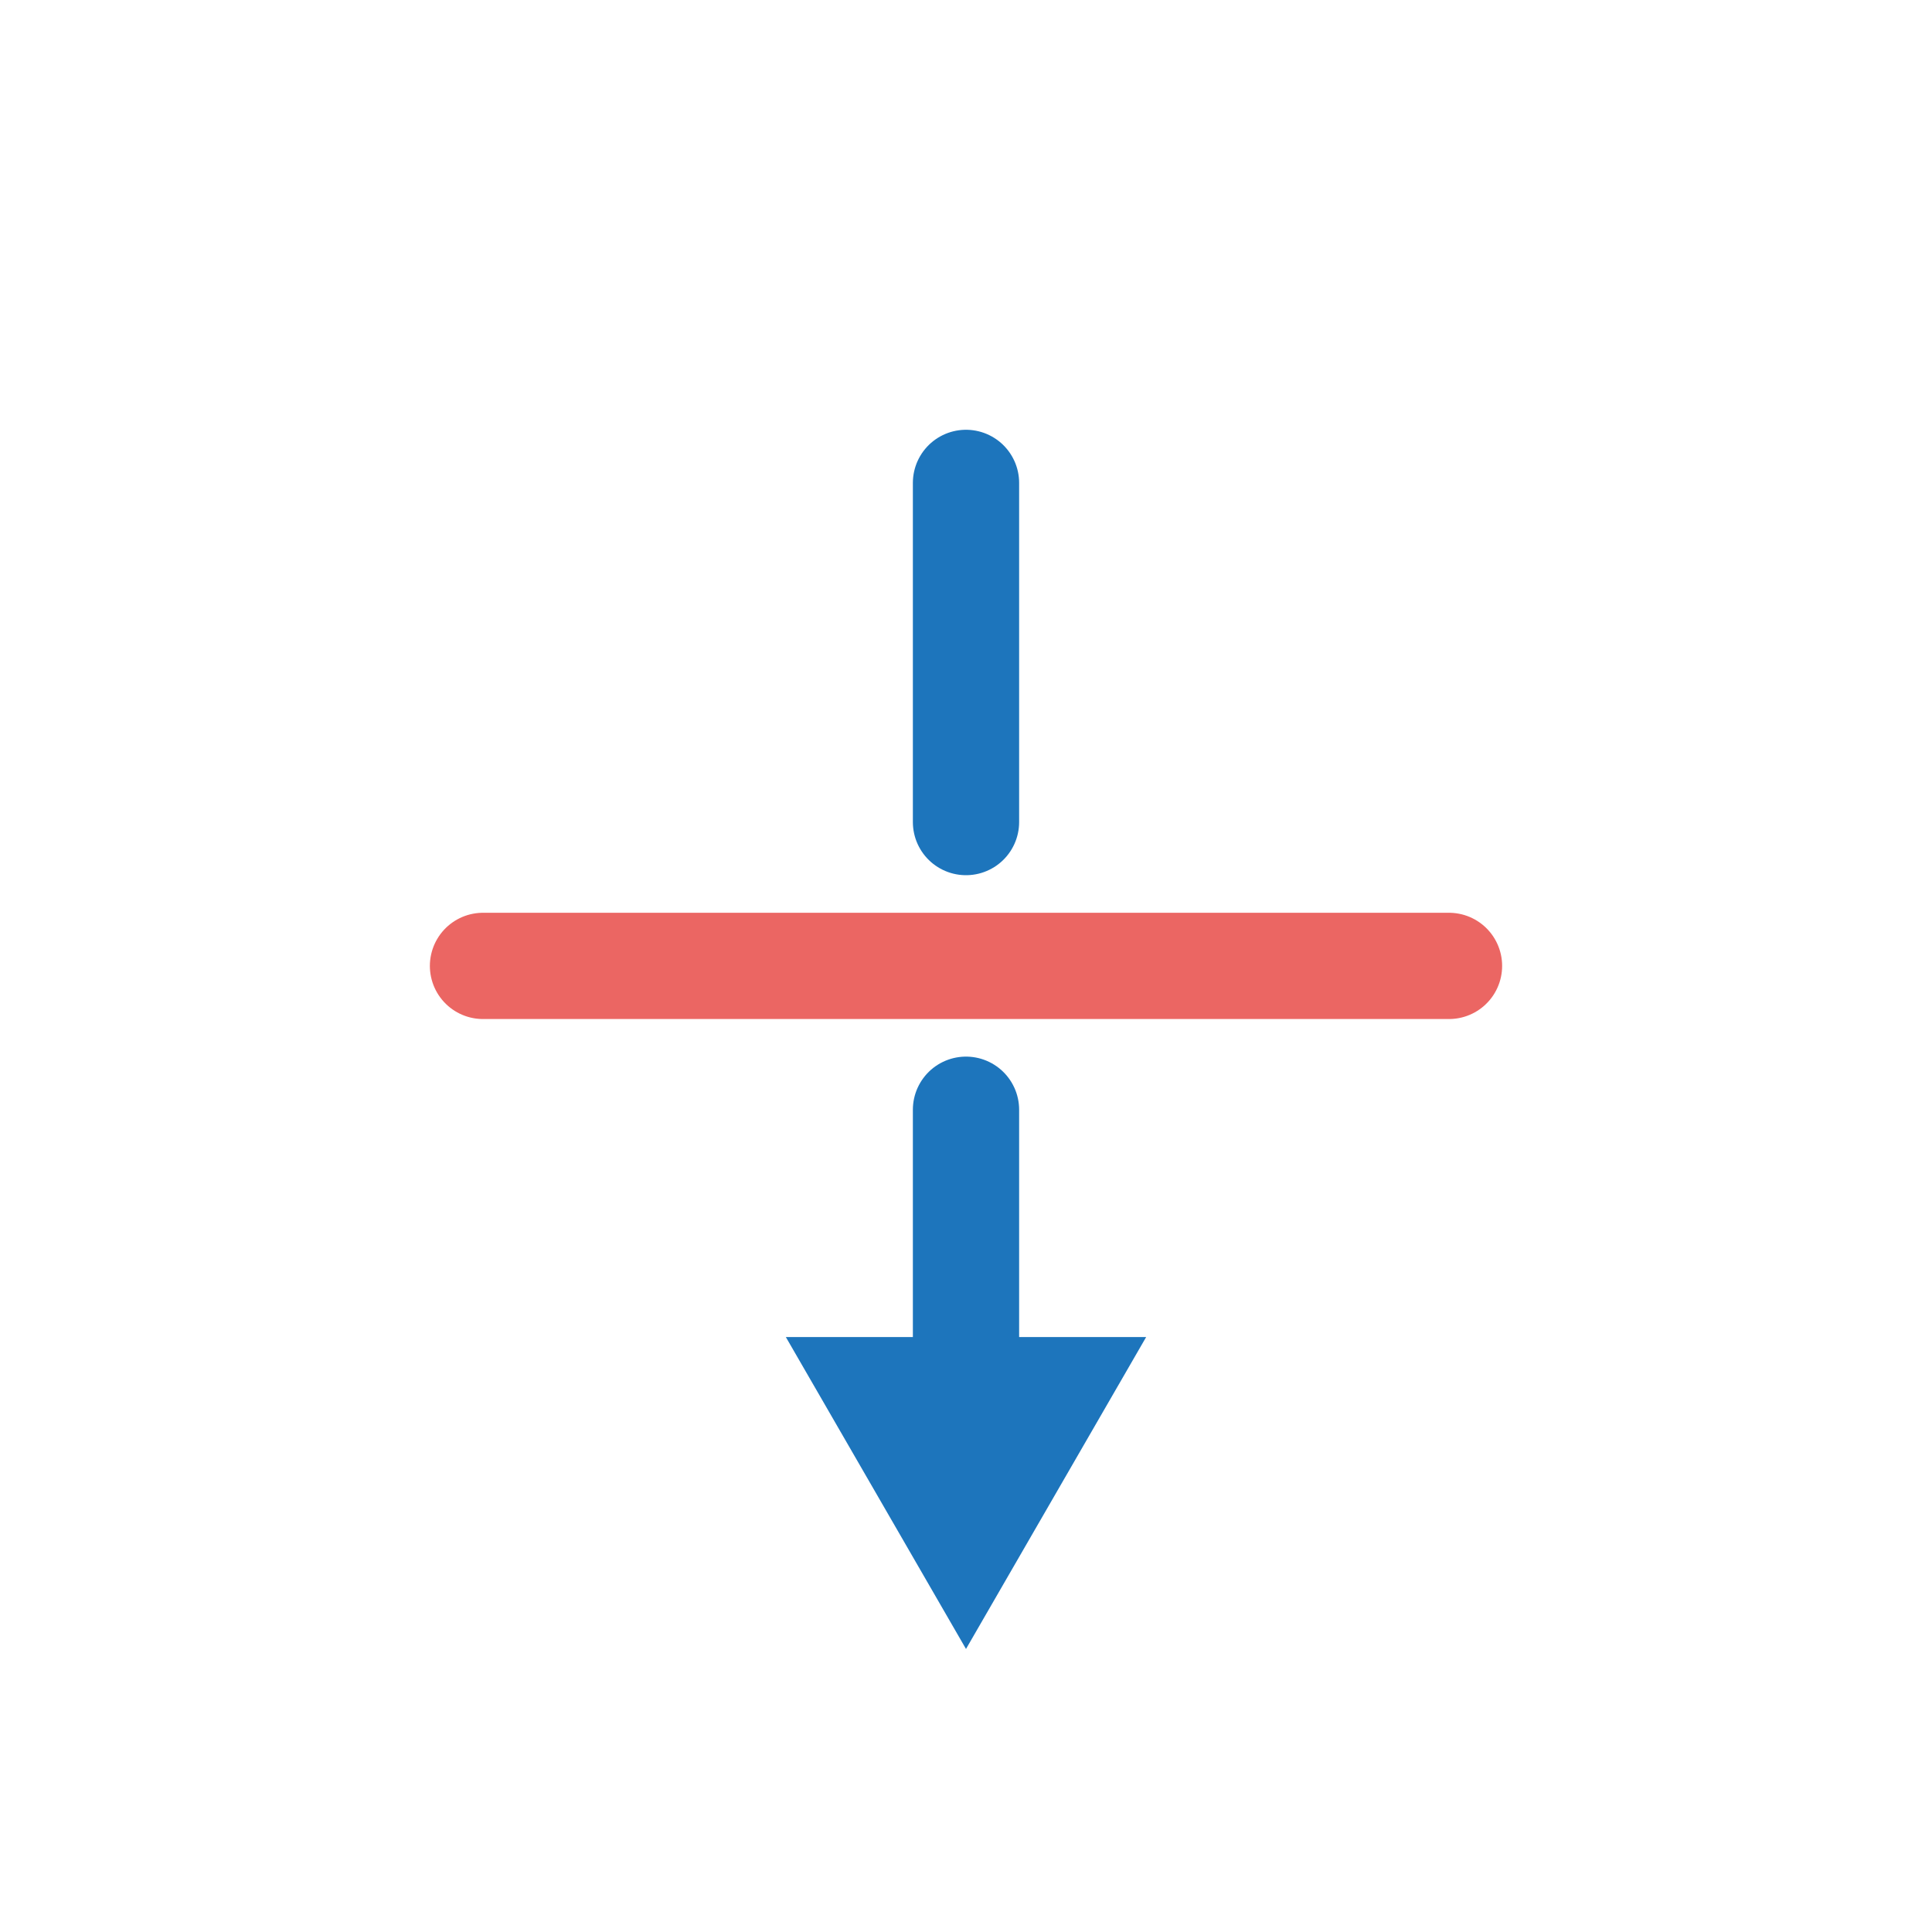 <svg xmlns="http://www.w3.org/2000/svg" viewBox="0 0 200 200"><defs><style>.cls-1,.cls-2,.cls-3{fill:none;}.cls-2{stroke:#eb6663;}.cls-2,.cls-3{stroke-linecap:round;stroke-miterlimit:10;stroke-width:11px;}.cls-3{stroke:#1d75bc;}.cls-4{fill:#1d75bc;}</style></defs><g id="Layer_2" data-name="Layer 2"><g id="Icons"><rect class="cls-1" width="200" height="200" rx="18.98"/><line class="cls-2" x1="50" y1="99.99" x2="150" y2="99.99"/><line class="cls-3" x1="100" y1="49.99" x2="100" y2="85.1"/><line class="cls-3" x1="100" y1="114.88" x2="100" y2="143.86"/><polygon class="cls-4" points="81.35 138.41 100 170.7 118.65 138.41 81.35 138.41"/></g></g></svg>